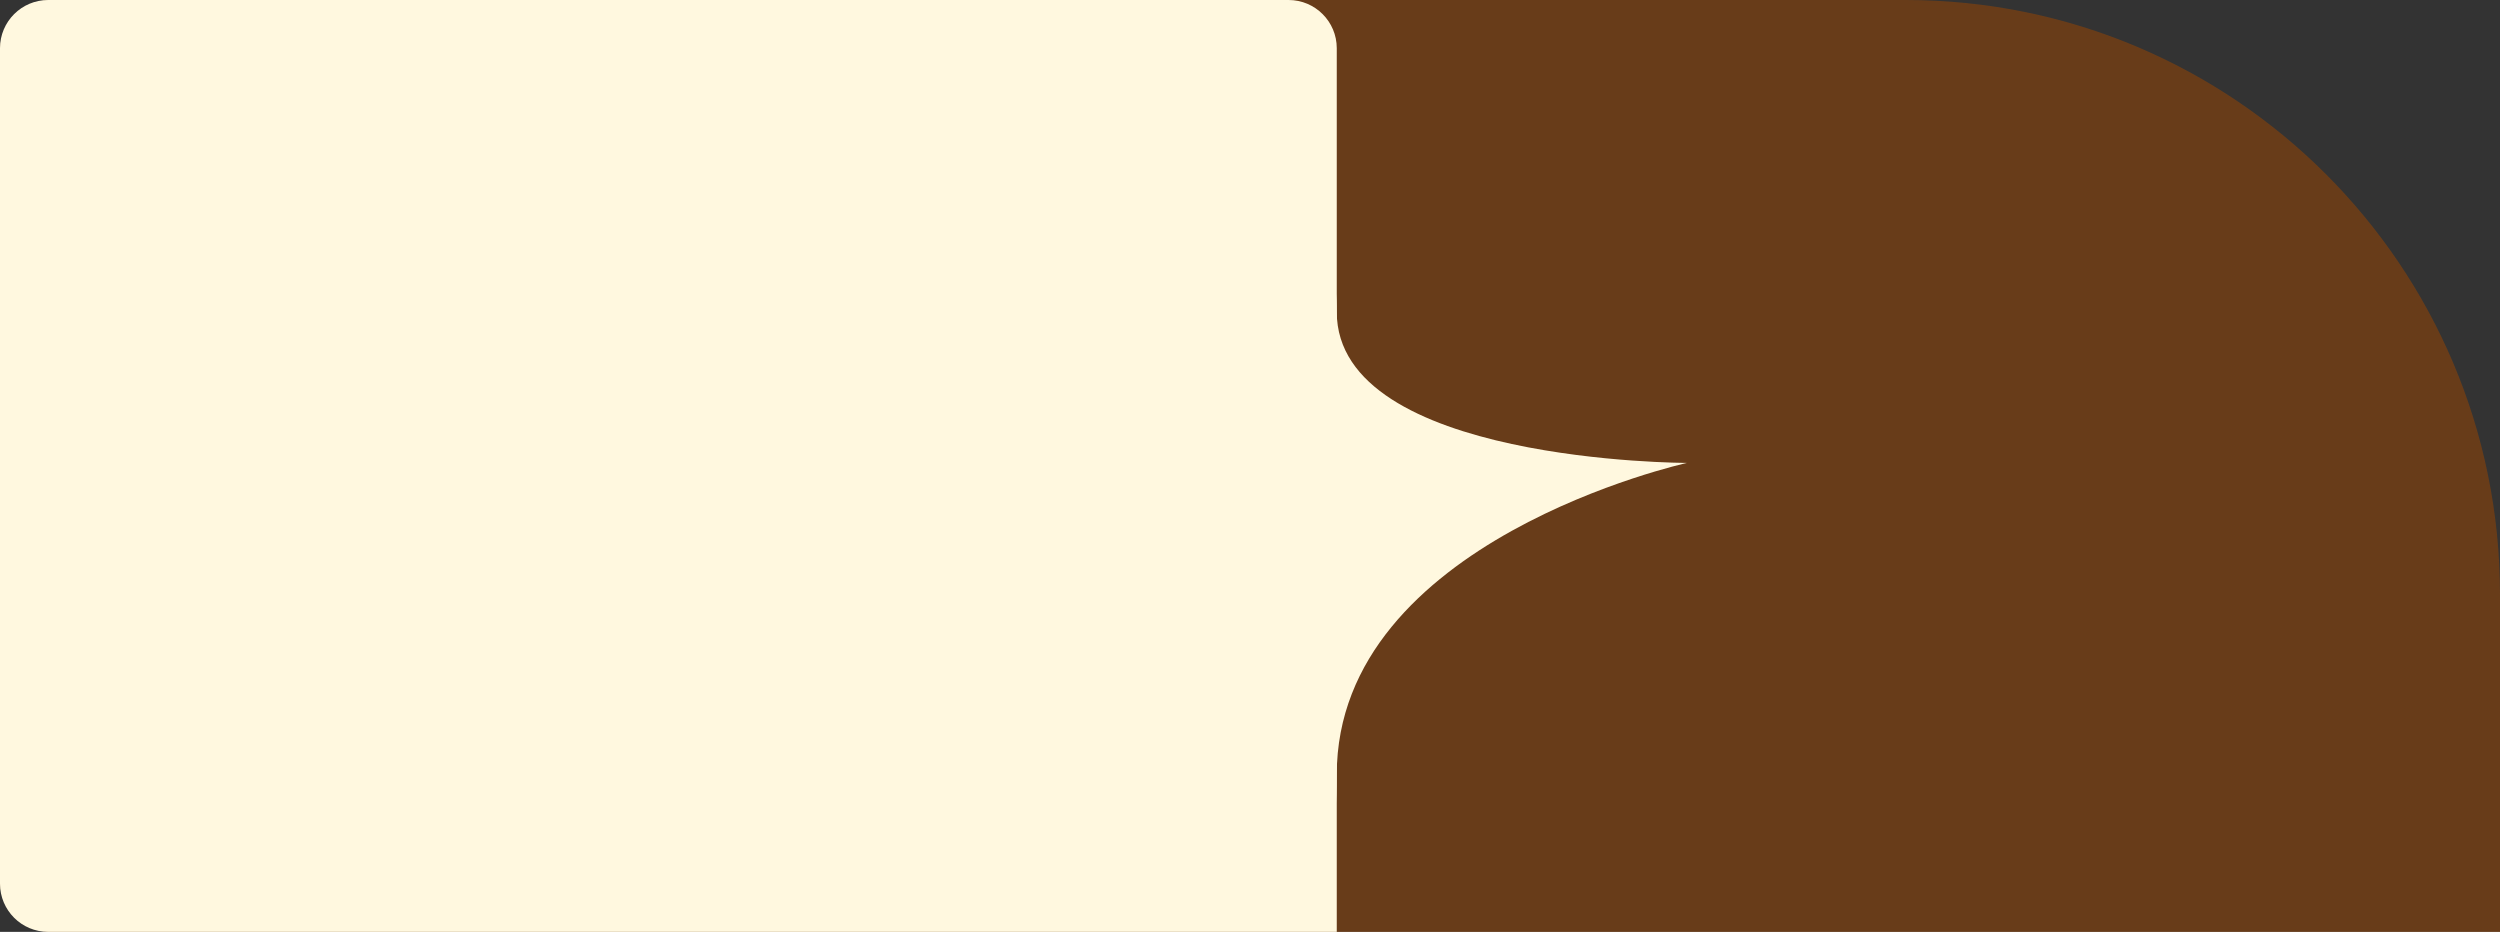 <svg width="778" height="290" viewBox="0 0 778 290" fill="none" xmlns="http://www.w3.org/2000/svg">
<rect x="0" y="0" width="778" height="290" fill="#333333" stroke="none"/>
<path opacity="0.5" d="M0 16C0 7.163 7.163 0 16 0H593C695.173 0 778 82.827 778 185V290H16C7.163 290 0 282.837 0 274V16Z" fill="#9E4600"/>
<path d="M0 15C0 6.716 6.716 0 15 0H401C409.284 0 416 6.716 416 15V290H15C6.716 290 0 283.284 0 275V15Z" fill="#FFF8DF"/>
<path d="M416 97.059C416 144.054 525 144.059 525 144.059C525 144.059 416 168.059 416 241.059C416 314.059 380 168.059 380 168.059C380 168.059 416 50.063 416 97.059Z" fill="#FFF8DF"/>
</svg>

